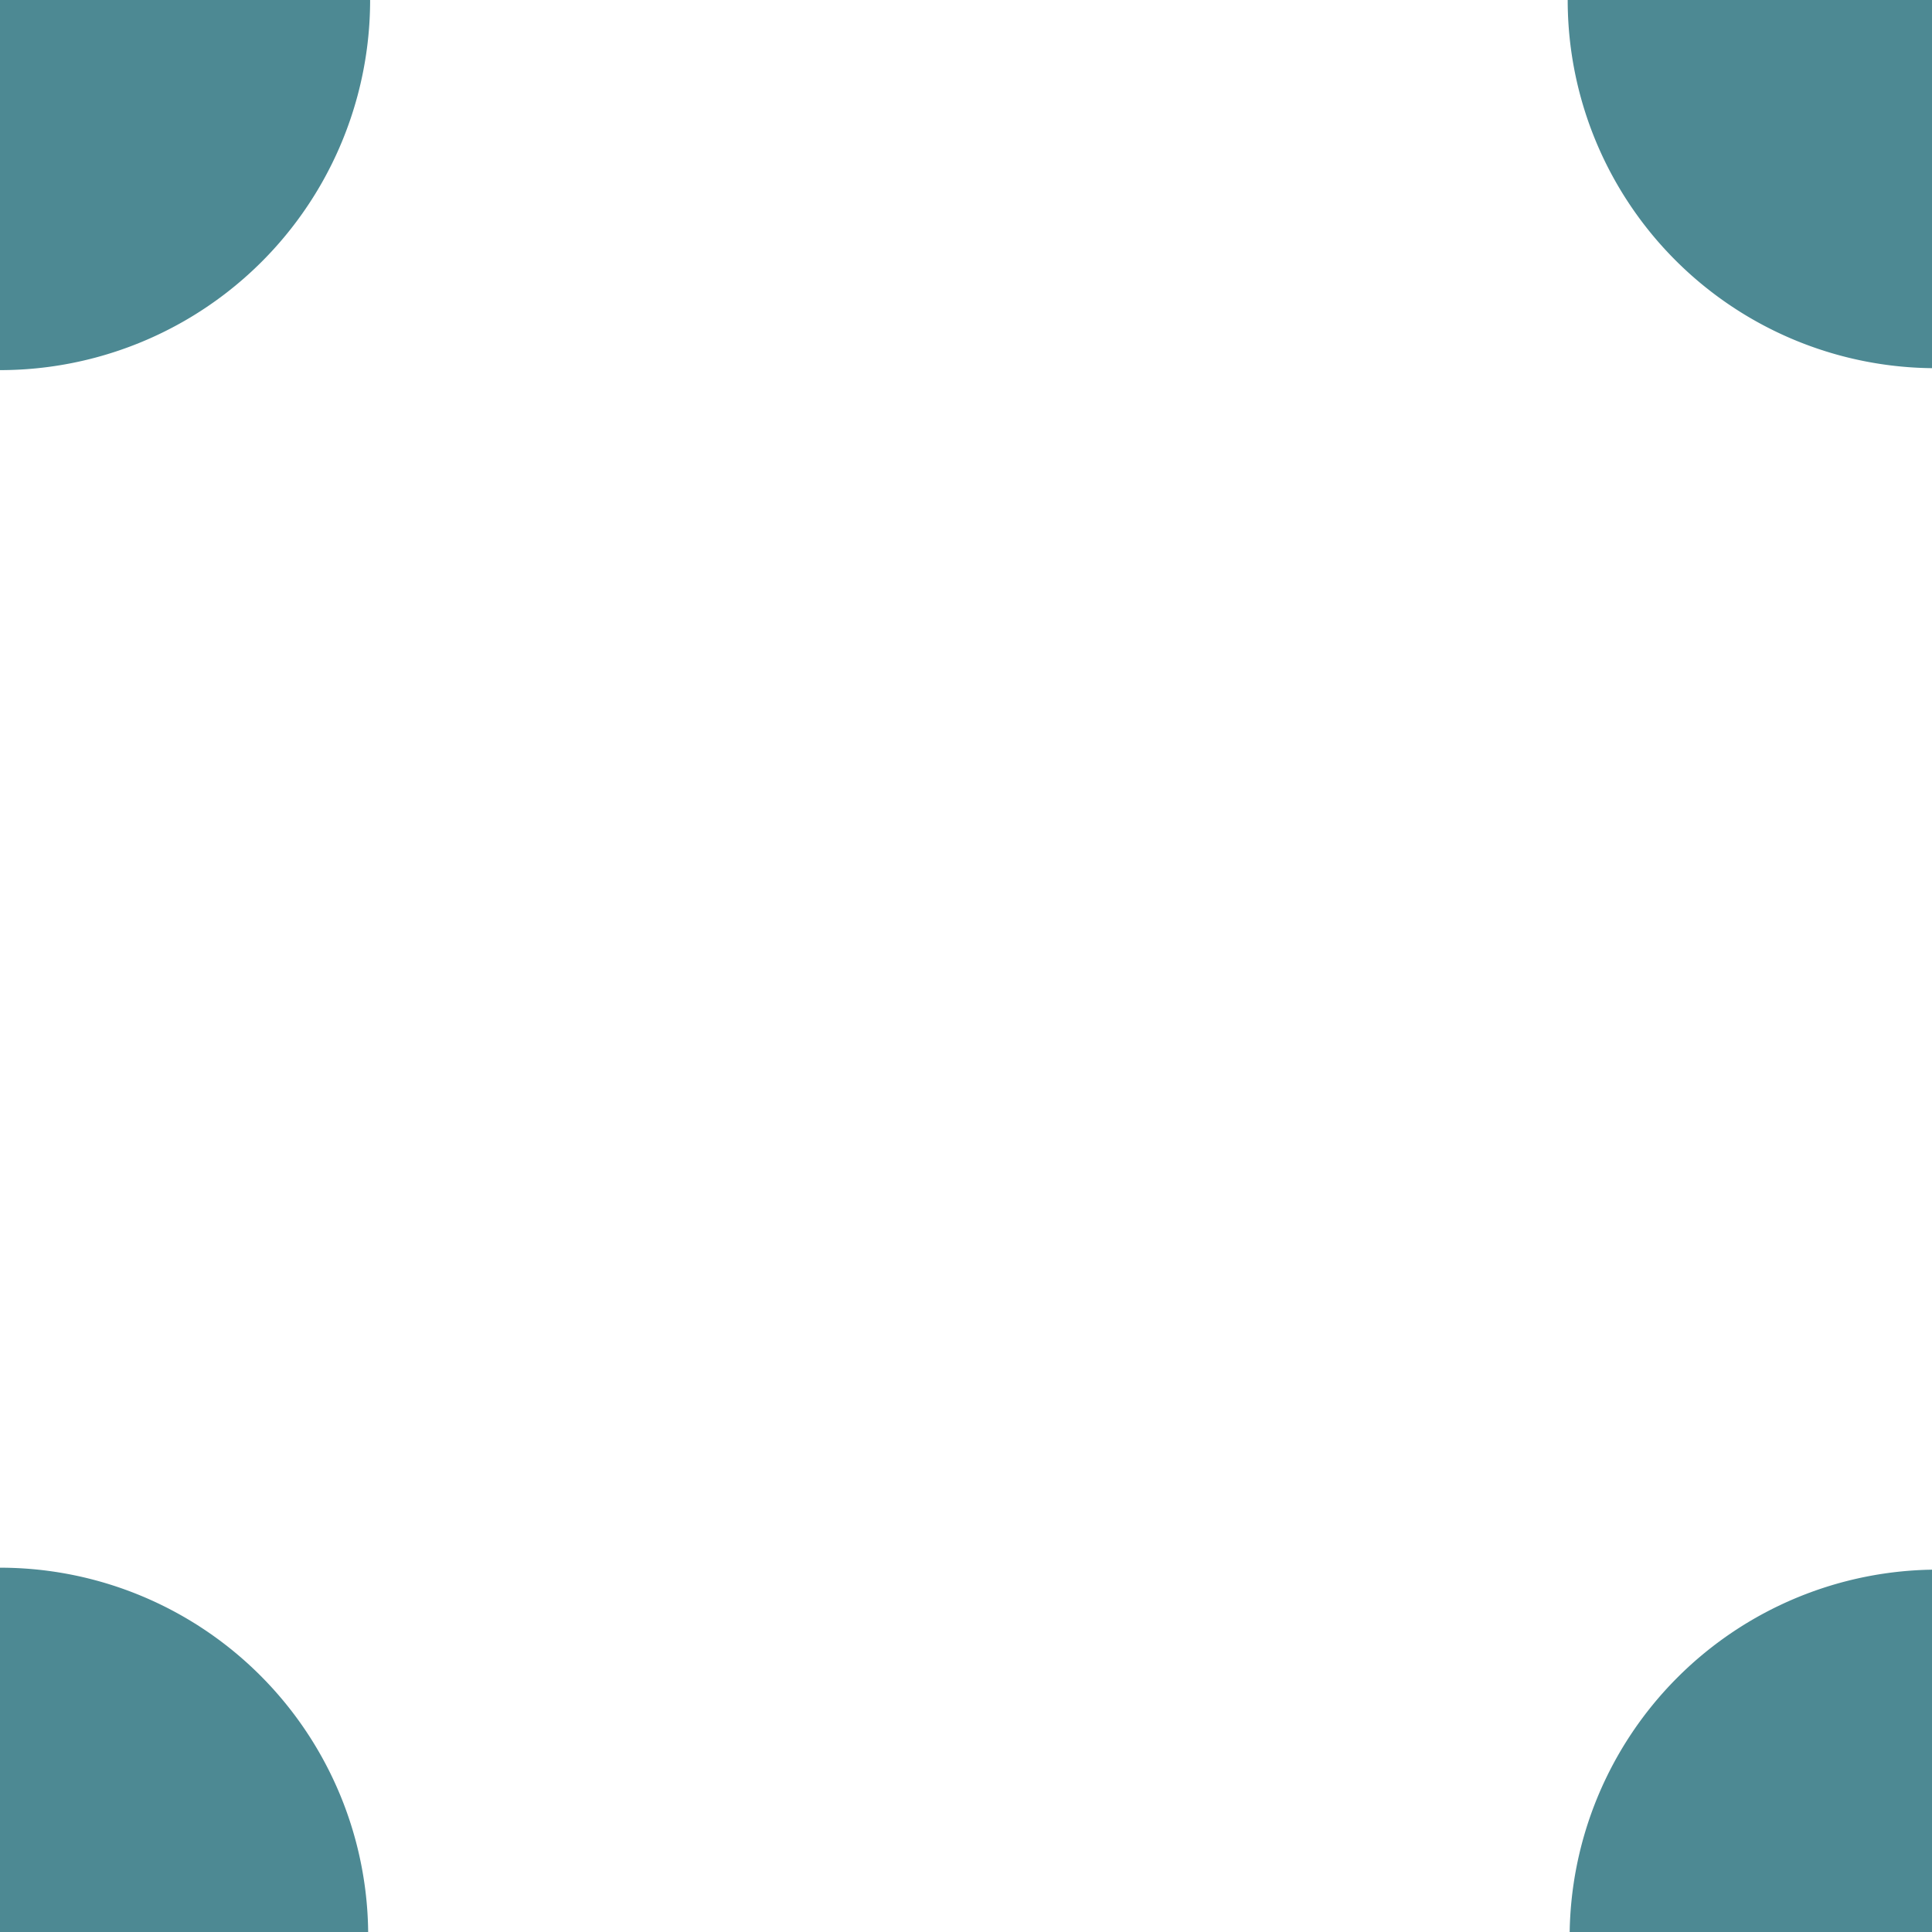 <svg id="Layer_1" data-name="Layer 1" xmlns="http://www.w3.org/2000/svg" viewBox="0 0 9.97 9.97"><defs><style>.cls-1{fill:none;}.cls-2{fill:#4d8993;}</style></defs><title>dots</title><path class="cls-1" d="M0,1.91V8.09A1.9,1.9,0,0,1,1.9,10H8.1A1.9,1.9,0,0,1,10,8.1V1.9A1.9,1.9,0,0,1,8.09,0H1.91A1.91,1.91,0,0,1,0,1.91Z"/><path class="cls-2" d="M0,1.91A1.91,1.91,0,0,0,1.91,0H0Z"/><path class="cls-2" d="M10,1.9V0H8.09A1.9,1.9,0,0,0,10,1.9Z"/><path class="cls-2" d="M8.1,10H10V8.1A1.9,1.9,0,0,0,8.1,10Z"/><path class="cls-2" d="M0,8.09V10H1.9A1.9,1.9,0,0,0,0,8.09Z"/></svg>